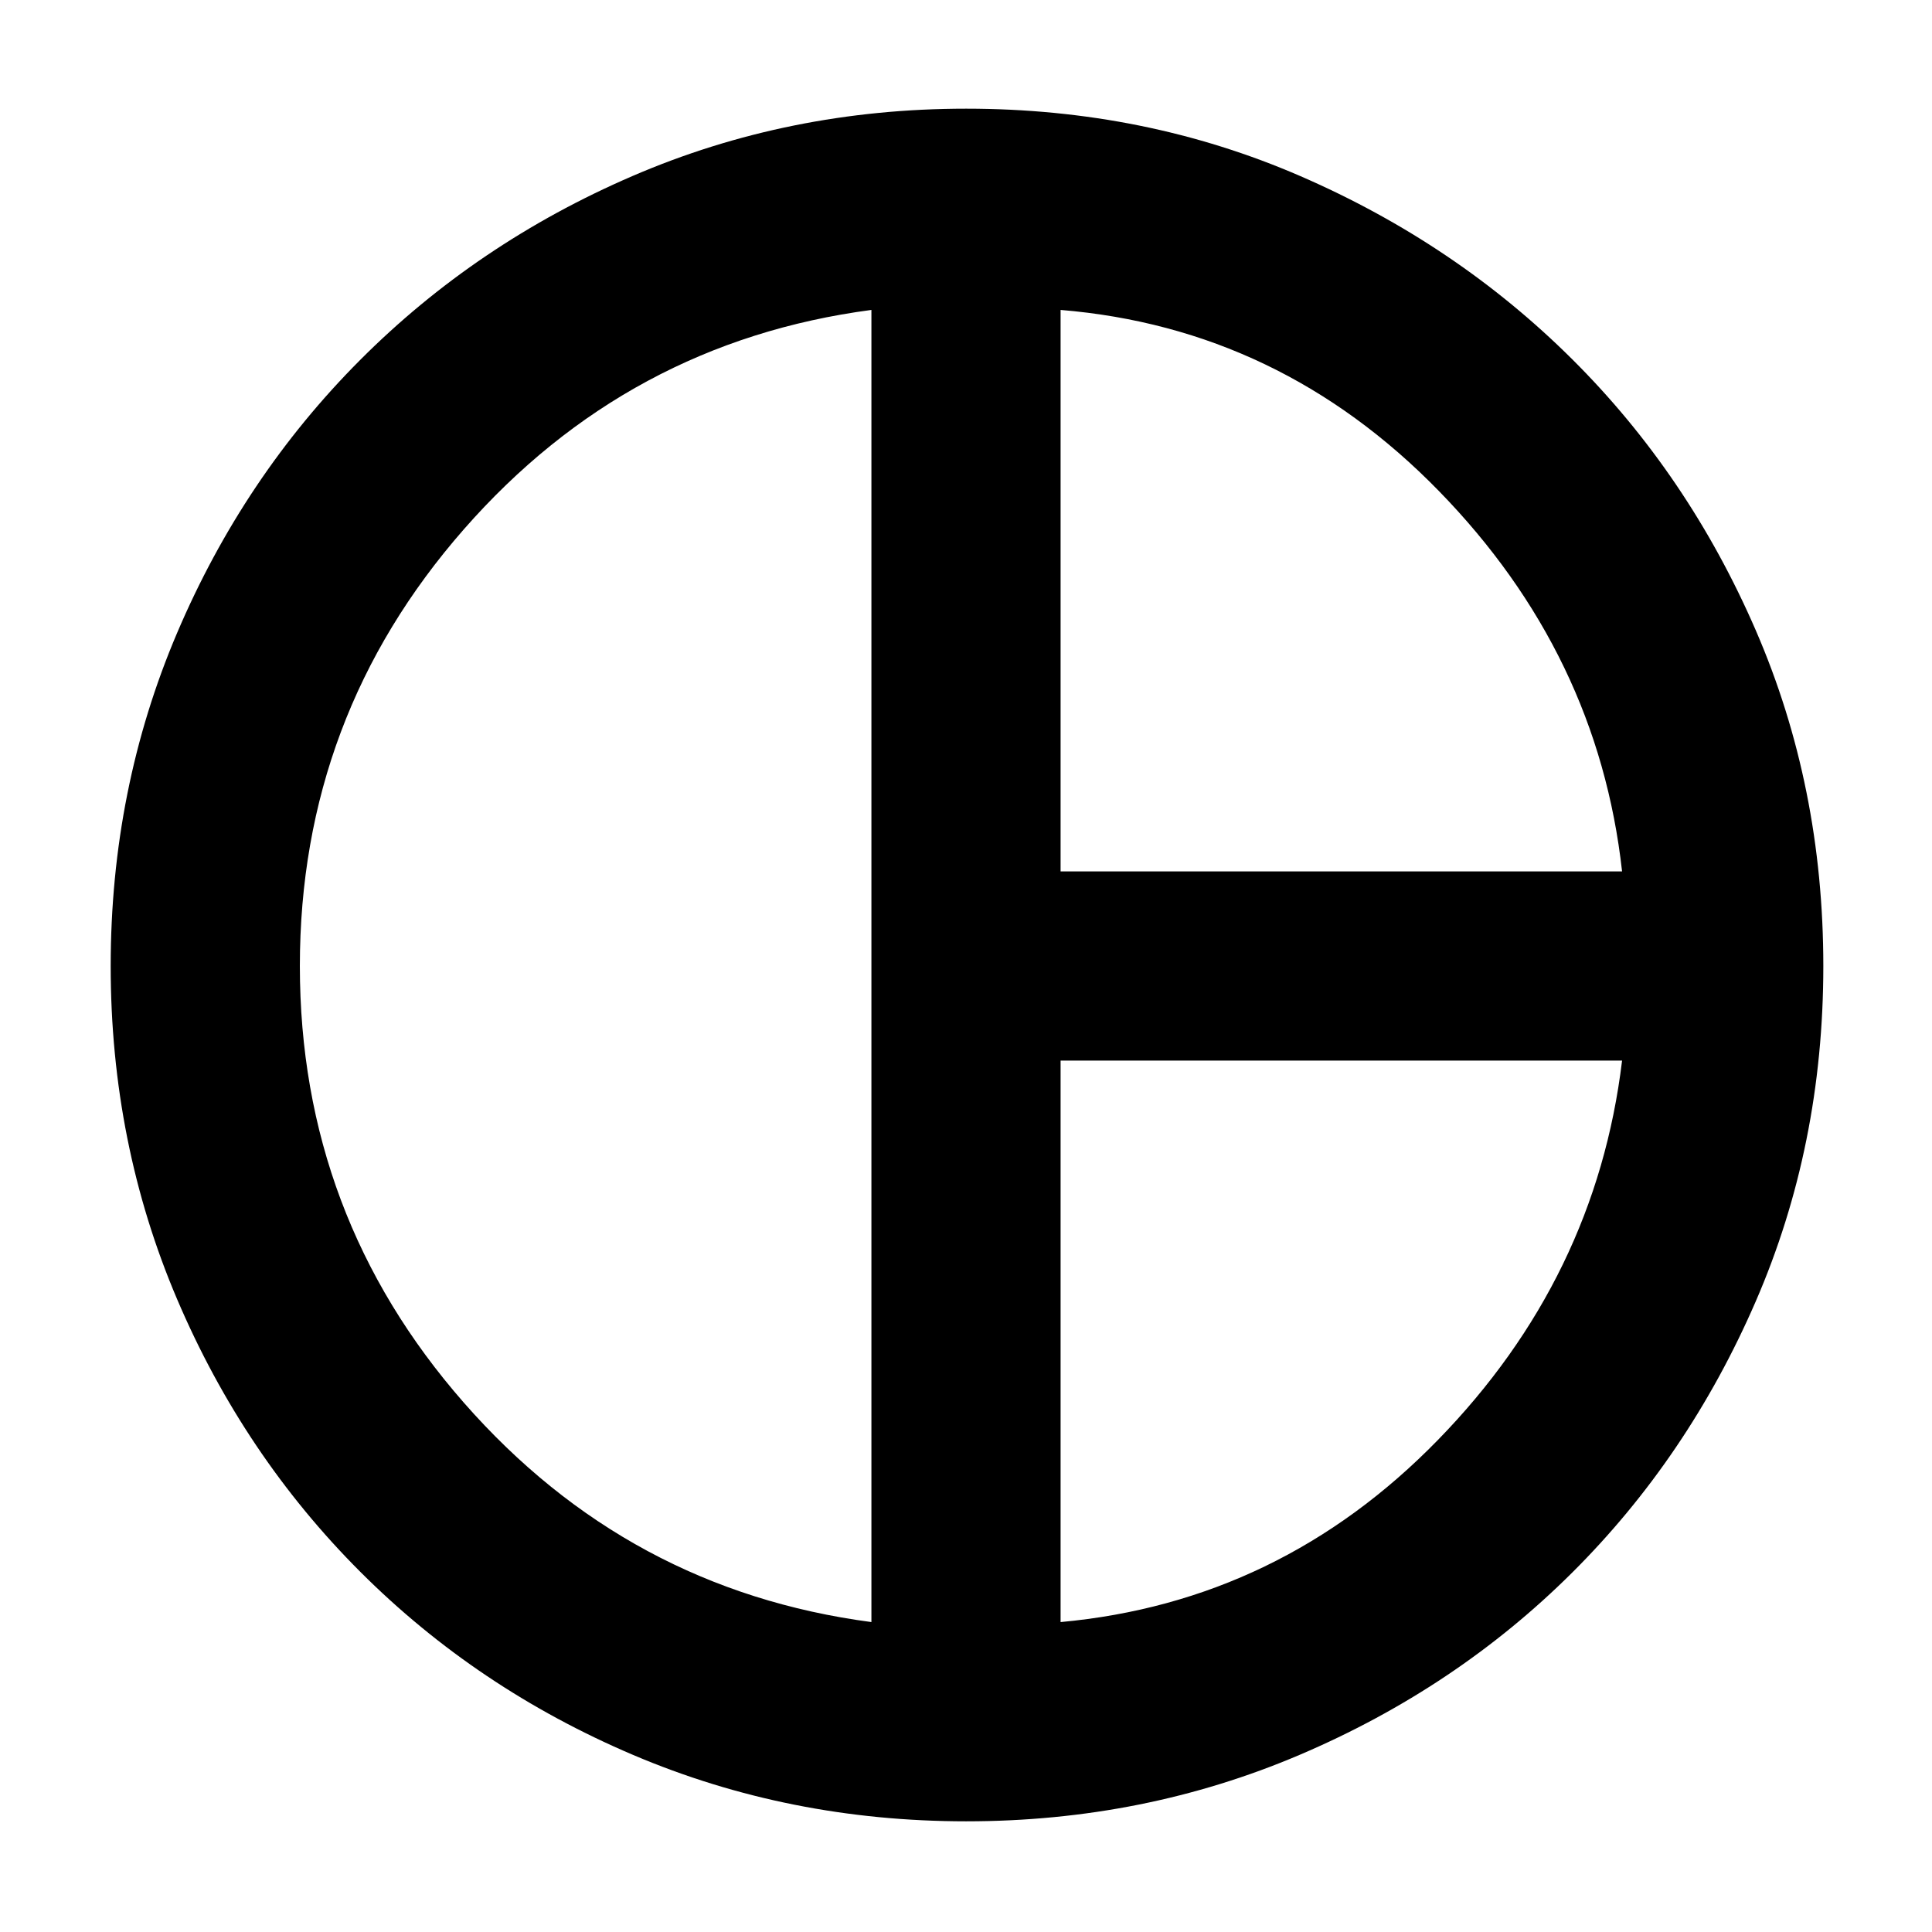 <svg xmlns="http://www.w3.org/2000/svg" width="48" height="48" viewBox="0 -960 960 960"><path d="M527-527h279q-12-108-91-189t-188-90v279Zm-94 373v-652q-121 16-202.5 108.991-81.5 92.99-81.5 217Q149-356 230.5-263 312-170 433-154Zm94 0q109-10 187.5-90.5T806-433H527v279Zm-47-326Zm.138 425q-88.024 0-165.581-33Q237-121 179-179q-58-58-91-135.445-33-77.446-33-165.501Q55-568 88-645.5t90.878-135.553q57.879-58.052 135.446-91.5Q391.891-906 480.083-906 569-906 646.28-872.436q77.279 33.564 135 91Q839-724 872.5-646.64 906-569.281 906-480q0 89.297-33.625 166.749t-91.267 134.776q-57.643 57.324-135.21 90.4Q568.331-55 480.138-55Z"/></svg>